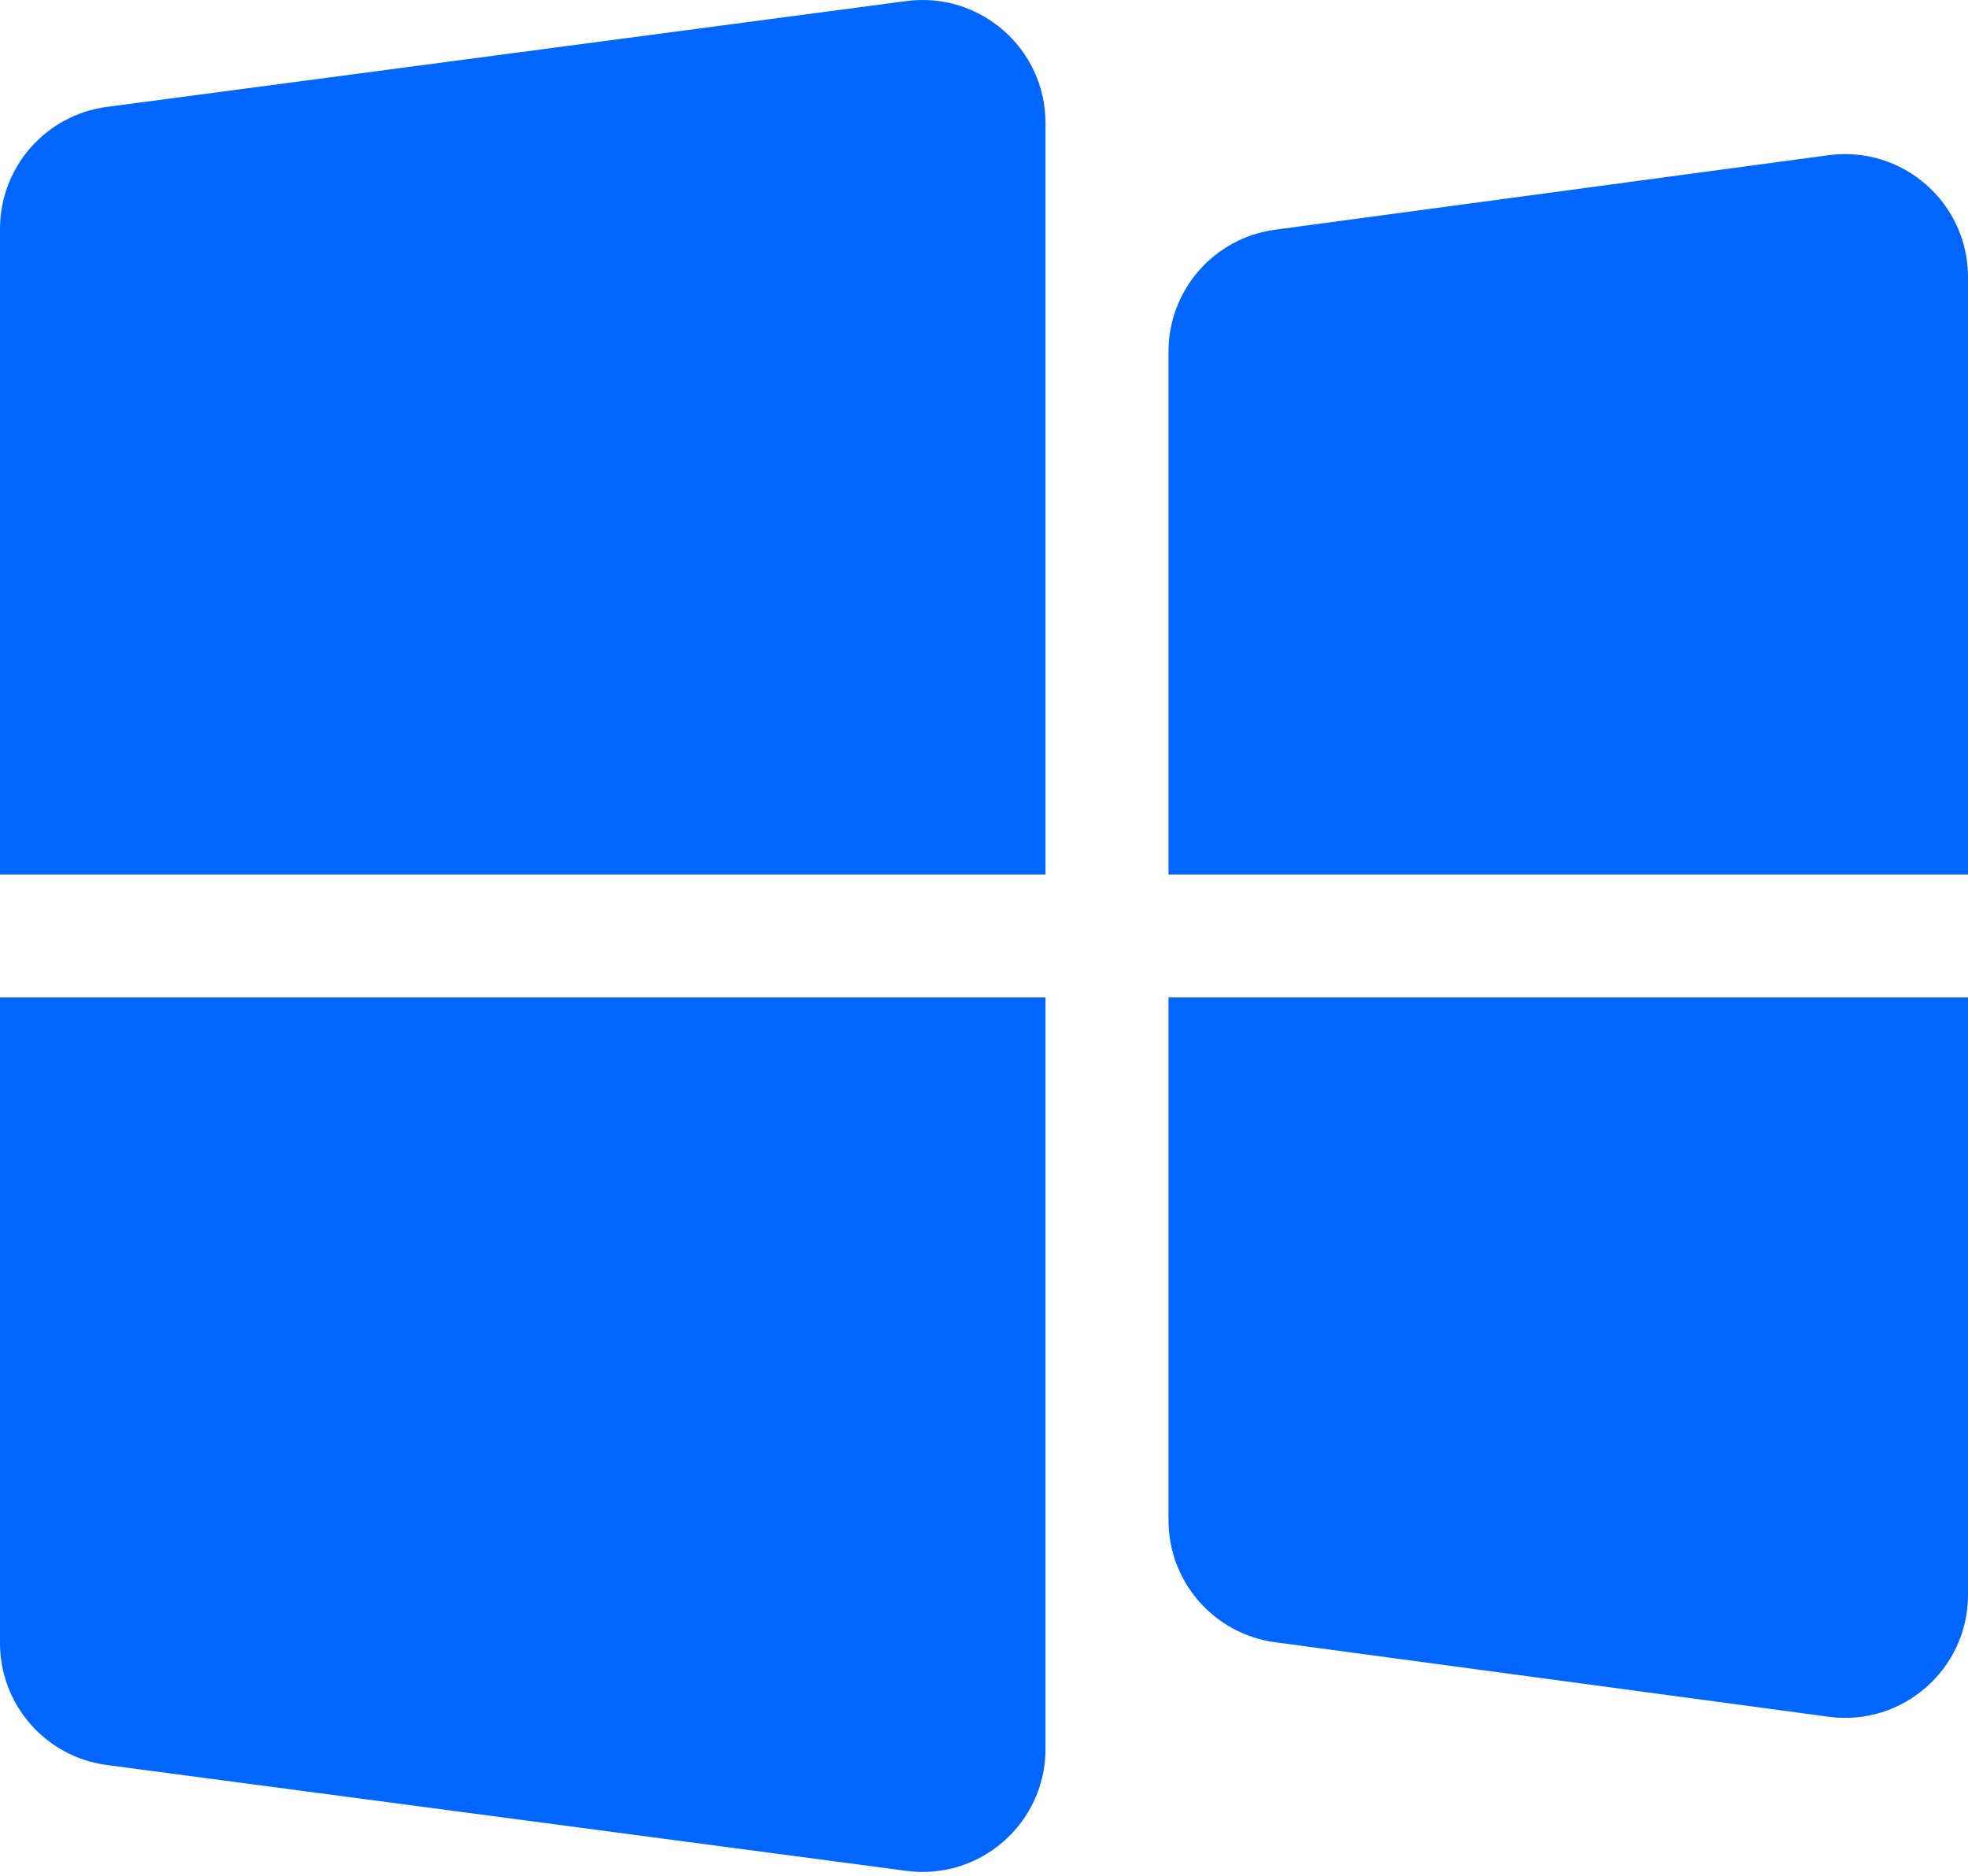 <svg width="64" height="61" viewBox="0 0 64 61" fill="none" xmlns="http://www.w3.org/2000/svg">
<path d="M0 7.442C0 5.436 1.486 3.74 3.475 3.476L29.475 0.035C31.872 -0.282 34 1.583 34 4.001V28.436H0V7.442Z" fill="#0066FF"/>
<path d="M0 53.431C0 55.437 1.486 57.133 3.475 57.396L29.475 60.837C31.872 61.155 34 59.29 34 56.872V32.436H0V53.431Z" fill="#0066FF"/>
<path d="M38 11.434C38 9.431 39.481 7.737 41.466 7.47L59.466 5.047C61.866 4.724 64 6.59 64 9.011V28.436H38V11.434Z" fill="#0066FF"/>
<path d="M38 49.439C38 51.442 39.481 53.136 41.466 53.403L59.466 55.826C61.866 56.149 64 54.283 64 51.862V32.436H38V49.439Z" fill="#0066FF"/>
</svg>
